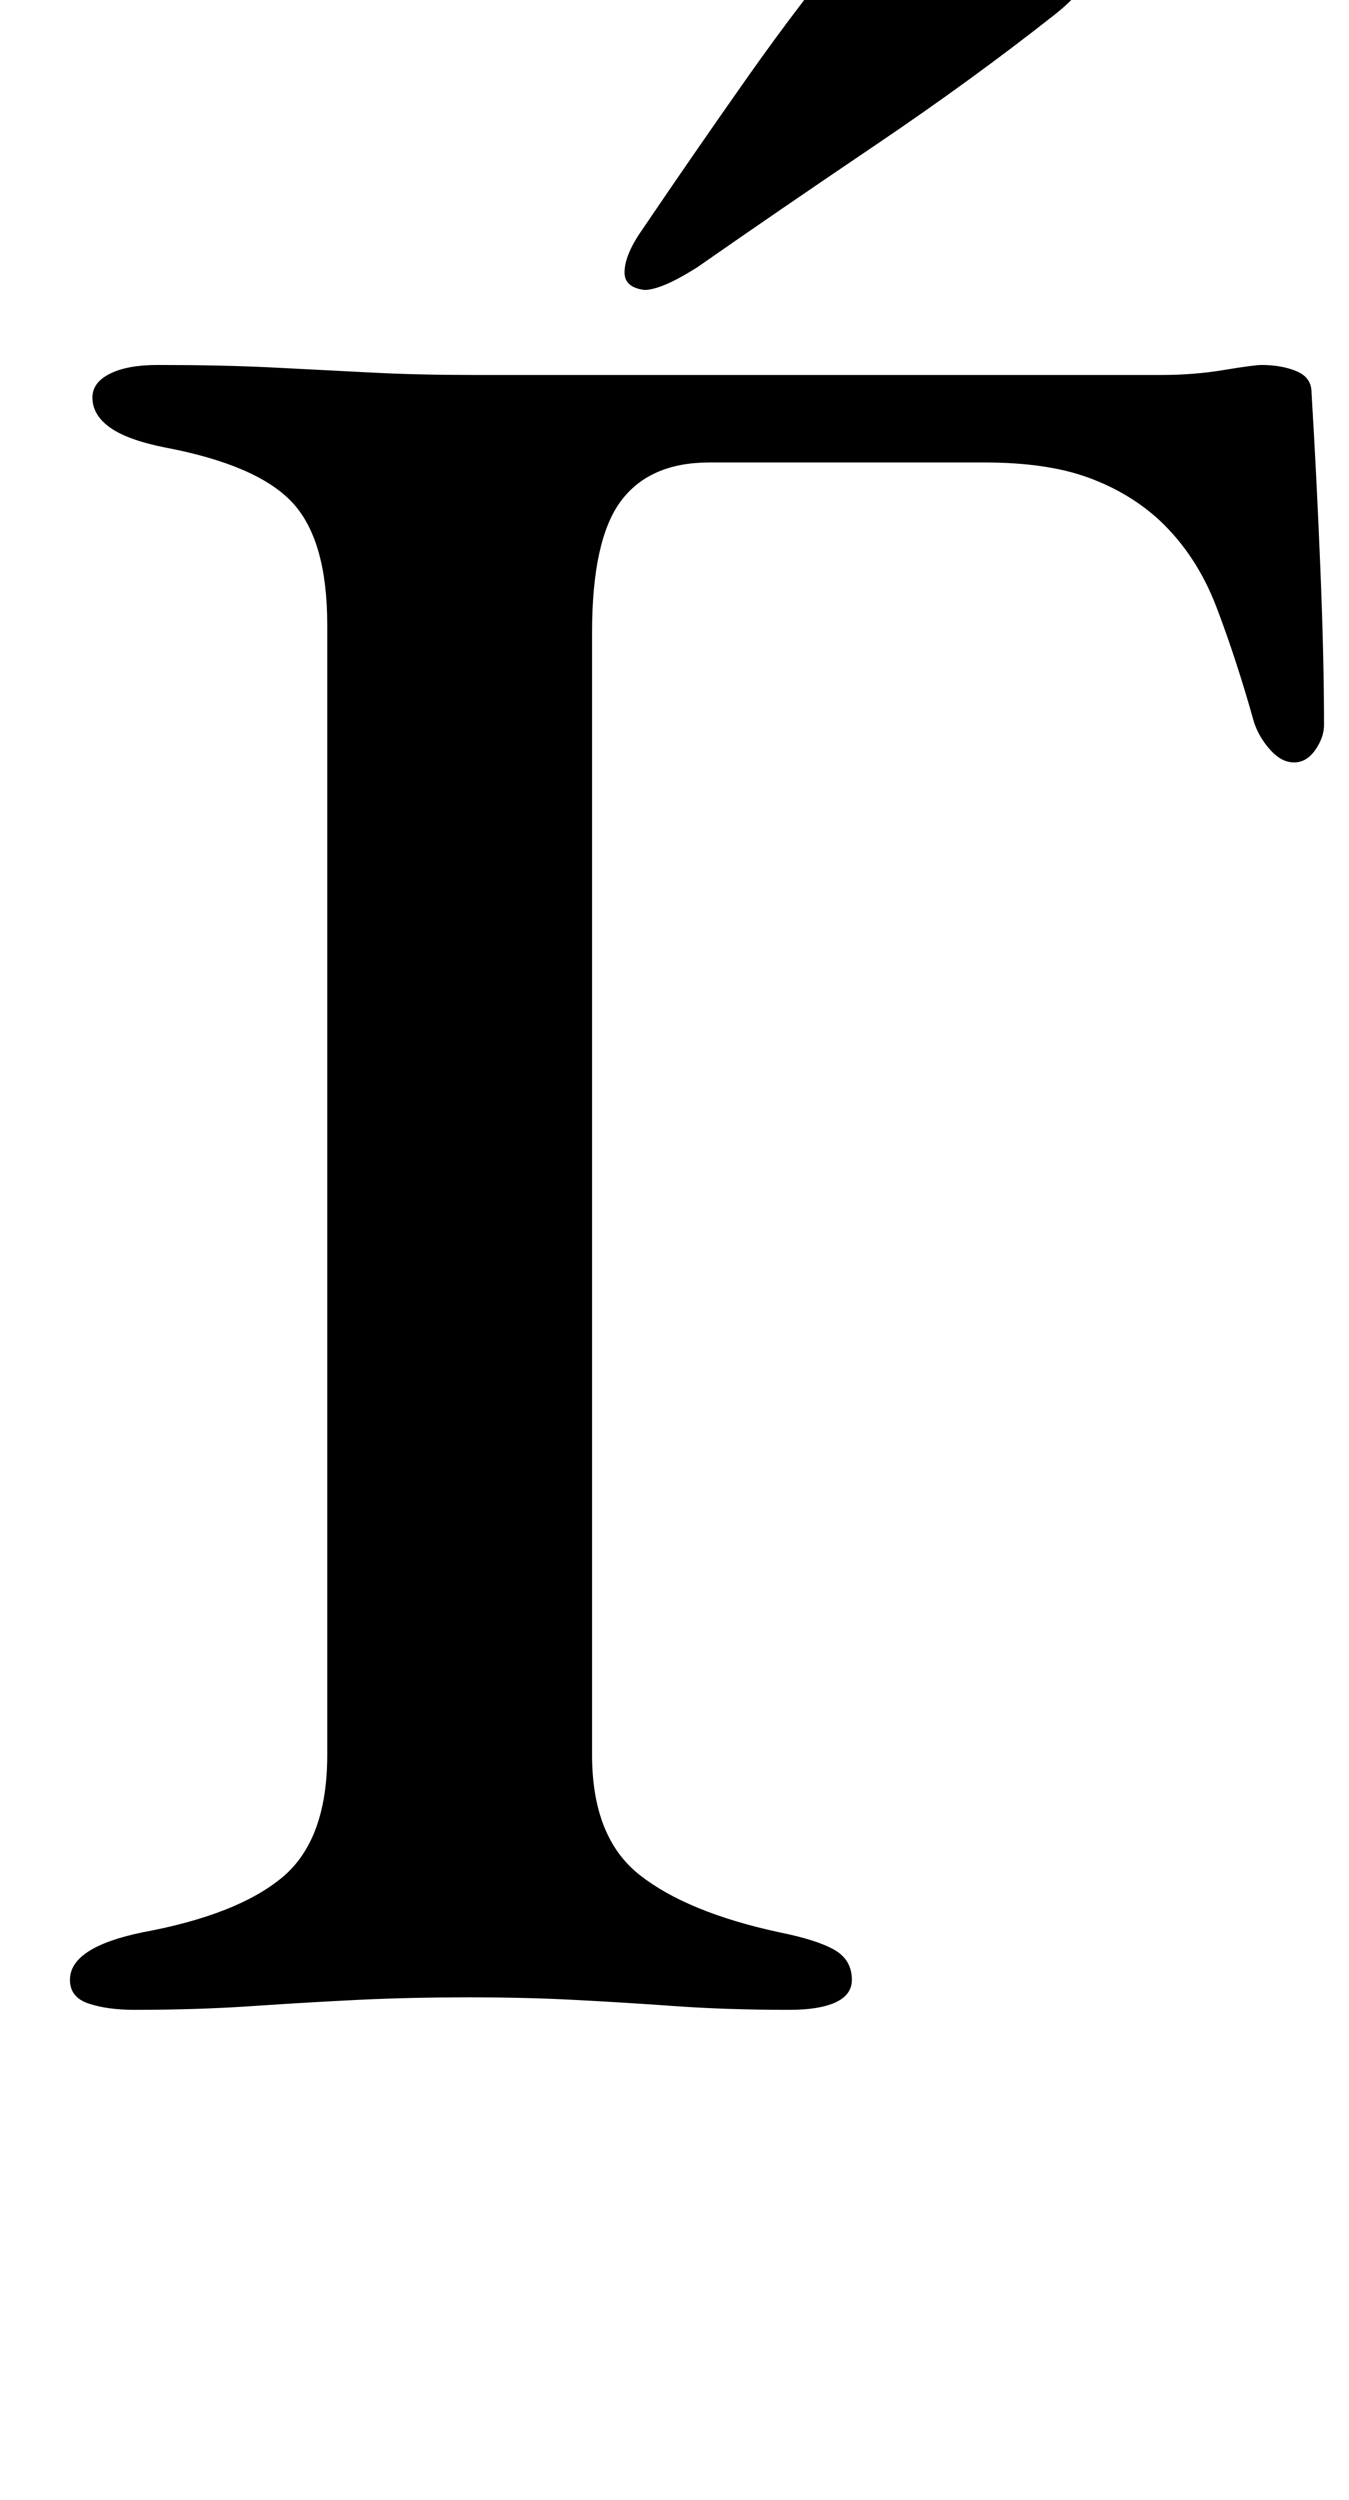 <?xml version="1.0" standalone="no"?>
<!DOCTYPE svg PUBLIC "-//W3C//DTD SVG 1.1//EN" "http://www.w3.org/Graphics/SVG/1.1/DTD/svg11.dtd" >
<svg xmlns="http://www.w3.org/2000/svg" xmlns:xlink="http://www.w3.org/1999/xlink" version="1.1" viewBox="-10 0 540 1000">
  <g transform="matrix(1 0 0 -1 0 800)">
   <path fill="currentColor"
d="M44 -4q-11 0 -18.5 2.5t-7.5 9.5q0 13 29 19q38 7 56 22t18 49v452q0 34 -14 49t-51 22q-15 3 -22 8t-7 12q0 6 7 9.5t19 3.5q26 0 46 -1t39 -2t41 -1h276q13 0 25 2t15 2q8 0 14 -2.5t6 -8.5q2 -33 3.5 -69.5t1.5 -63.5q0 -5 -3.5 -10t-8.5 -5t-9.5 5t-6.5 11
q-7 25 -15 46t-23 35q-12 11 -28.5 17t-41.5 6h-110q-24 0 -35.5 -15.5t-11.5 -52.5v-449q0 -33 19 -48t56 -23q15 -3 22 -7t7 -12q0 -6 -6.5 -9t-18.5 -3q-25 0 -46 1.5t-40.5 2.5t-41.5 1q-24 0 -44.5 -1t-42.5 -2.5t-47 -1.5zM248 684q-8 1 -8 7q0 7 7 17
q21 31 42.5 61.5t45.5 59.5q10 14 29 13q7 -1 22.5 -5t28 -10t12.5 -13q-1 -9 -15 -20q-33 -26 -71.5 -52t-71.5 -49q-8 -5 -13 -7t-8 -2z" />
  </g>

</svg>
